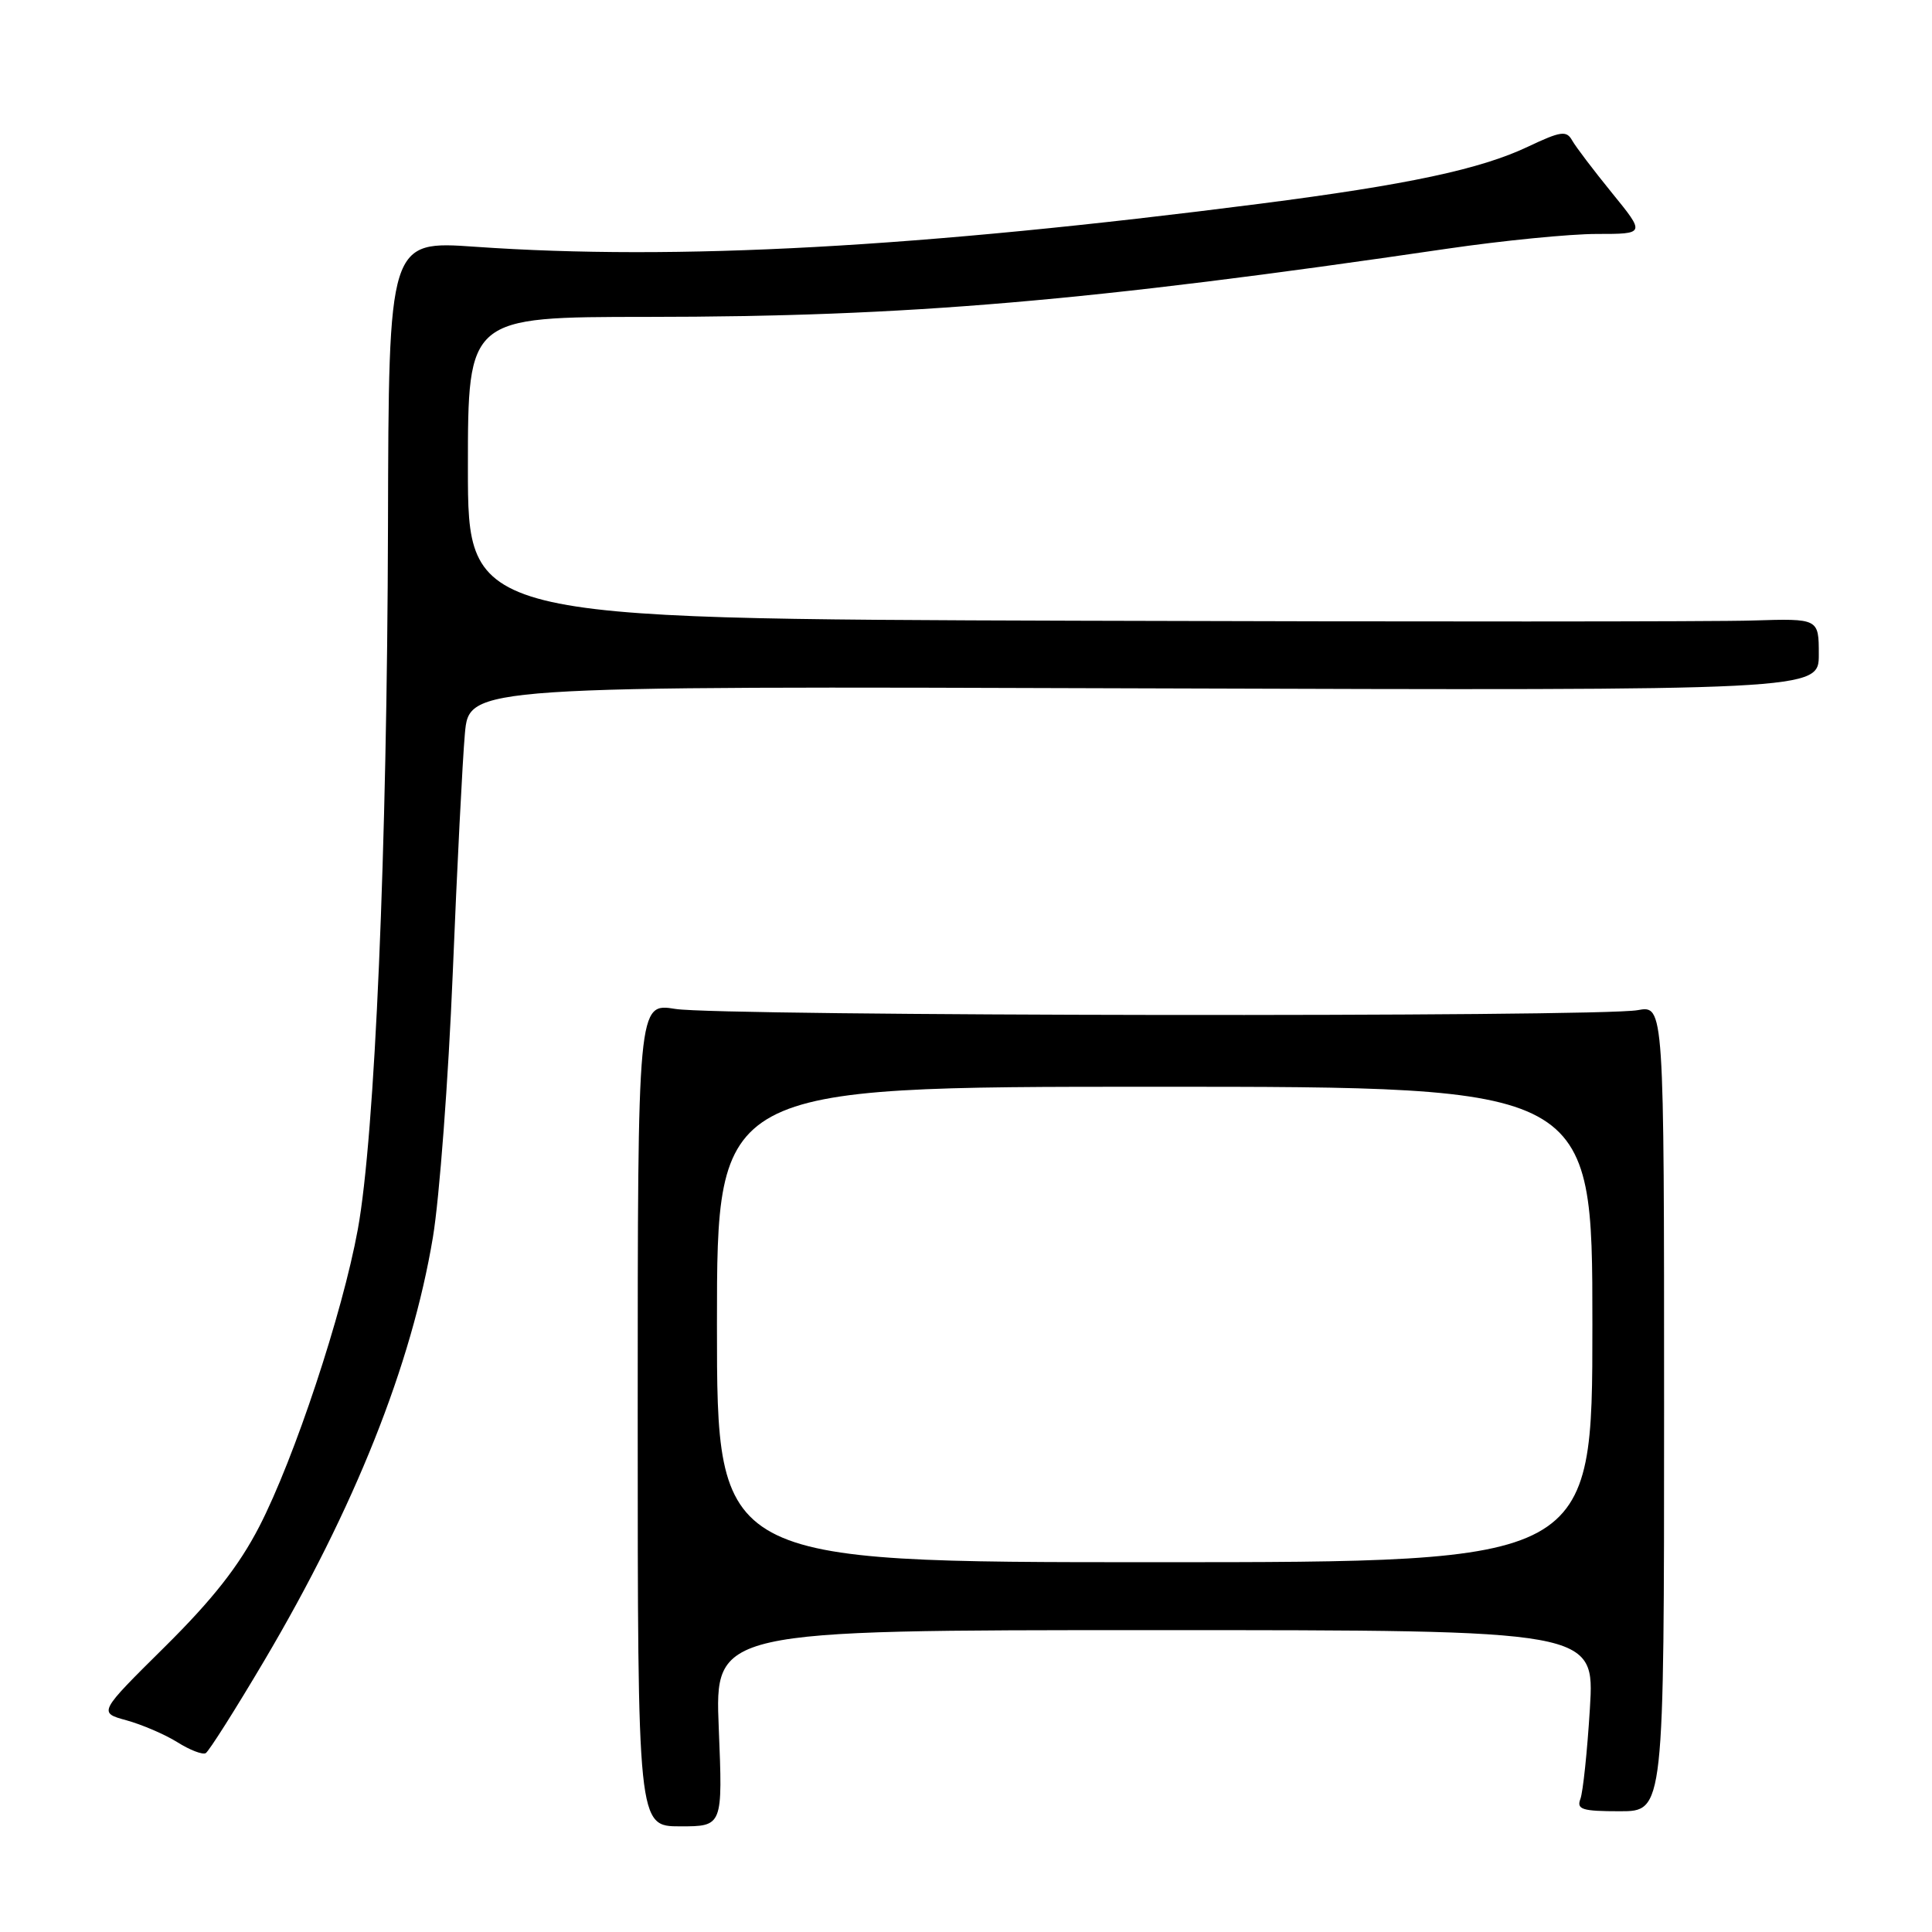 <?xml version="1.0" encoding="UTF-8" standalone="no"?>
<!DOCTYPE svg PUBLIC "-//W3C//DTD SVG 1.1//EN" "http://www.w3.org/Graphics/SVG/1.1/DTD/svg11.dtd" >
<svg xmlns="http://www.w3.org/2000/svg" xmlns:xlink="http://www.w3.org/1999/xlink" version="1.1" viewBox="0 0 256 256">
 <g >
 <path fill="currentColor"
d=" M 95.24 229.00 C 94.71 216.00 94.71 216.00 153.01 216.00 C 211.30 216.00 211.30 216.00 210.67 226.37 C 210.32 232.08 209.75 237.48 209.41 238.37 C 208.88 239.76 209.64 240.00 214.64 240.00 C 220.50 240.00 220.50 240.00 220.50 186.60 C 220.50 133.21 220.50 133.21 217.00 133.85 C 211.90 134.80 95.41 134.65 89.50 133.69 C 84.50 132.88 84.50 132.88 84.50 187.44 C 84.50 242.00 84.50 242.00 90.13 242.00 C 95.77 242.00 95.77 242.00 95.24 229.00 Z  M 35.02 220.04 C 47.00 199.78 54.54 180.86 57.36 163.96 C 58.23 158.76 59.41 143.03 59.99 129.00 C 60.56 114.97 61.29 100.67 61.60 97.21 C 62.17 90.91 62.17 90.91 151.58 91.21 C 241.00 91.50 241.00 91.50 241.00 86.72 C 241.00 81.95 241.00 81.95 232.25 82.22 C 227.44 82.38 187.16 82.39 142.75 82.25 C 62.00 82.00 62.00 82.00 62.00 62.00 C 62.00 42.00 62.00 42.00 85.75 41.99 C 120.29 41.98 144.08 39.95 191.80 32.95 C 199.12 31.88 208.02 31.00 211.57 31.00 C 218.02 31.00 218.02 31.00 213.60 25.57 C 211.17 22.58 208.79 19.45 208.32 18.61 C 207.57 17.27 206.83 17.37 202.48 19.43 C 196.16 22.43 186.53 24.48 167.00 26.99 C 121.68 32.81 89.69 34.56 63.00 32.70 C 51.50 31.89 51.50 31.89 51.41 69.70 C 51.30 112.59 49.68 150.52 47.41 162.91 C 45.38 174.03 39.00 193.27 34.36 202.27 C 31.66 207.50 28.20 211.91 21.83 218.22 C 13.03 226.93 13.03 226.93 16.76 227.95 C 18.82 228.52 21.85 229.82 23.50 230.85 C 25.15 231.89 26.84 232.54 27.26 232.30 C 27.67 232.07 31.17 226.55 35.02 220.04 Z  M 95.00 175.50 C 95.00 144.00 95.00 144.00 153.00 144.00 C 211.00 144.00 211.00 144.00 211.00 175.50 C 211.00 207.00 211.00 207.00 153.00 207.00 C 95.00 207.00 95.00 207.00 95.00 175.50 Z "/>
</g>
</svg>